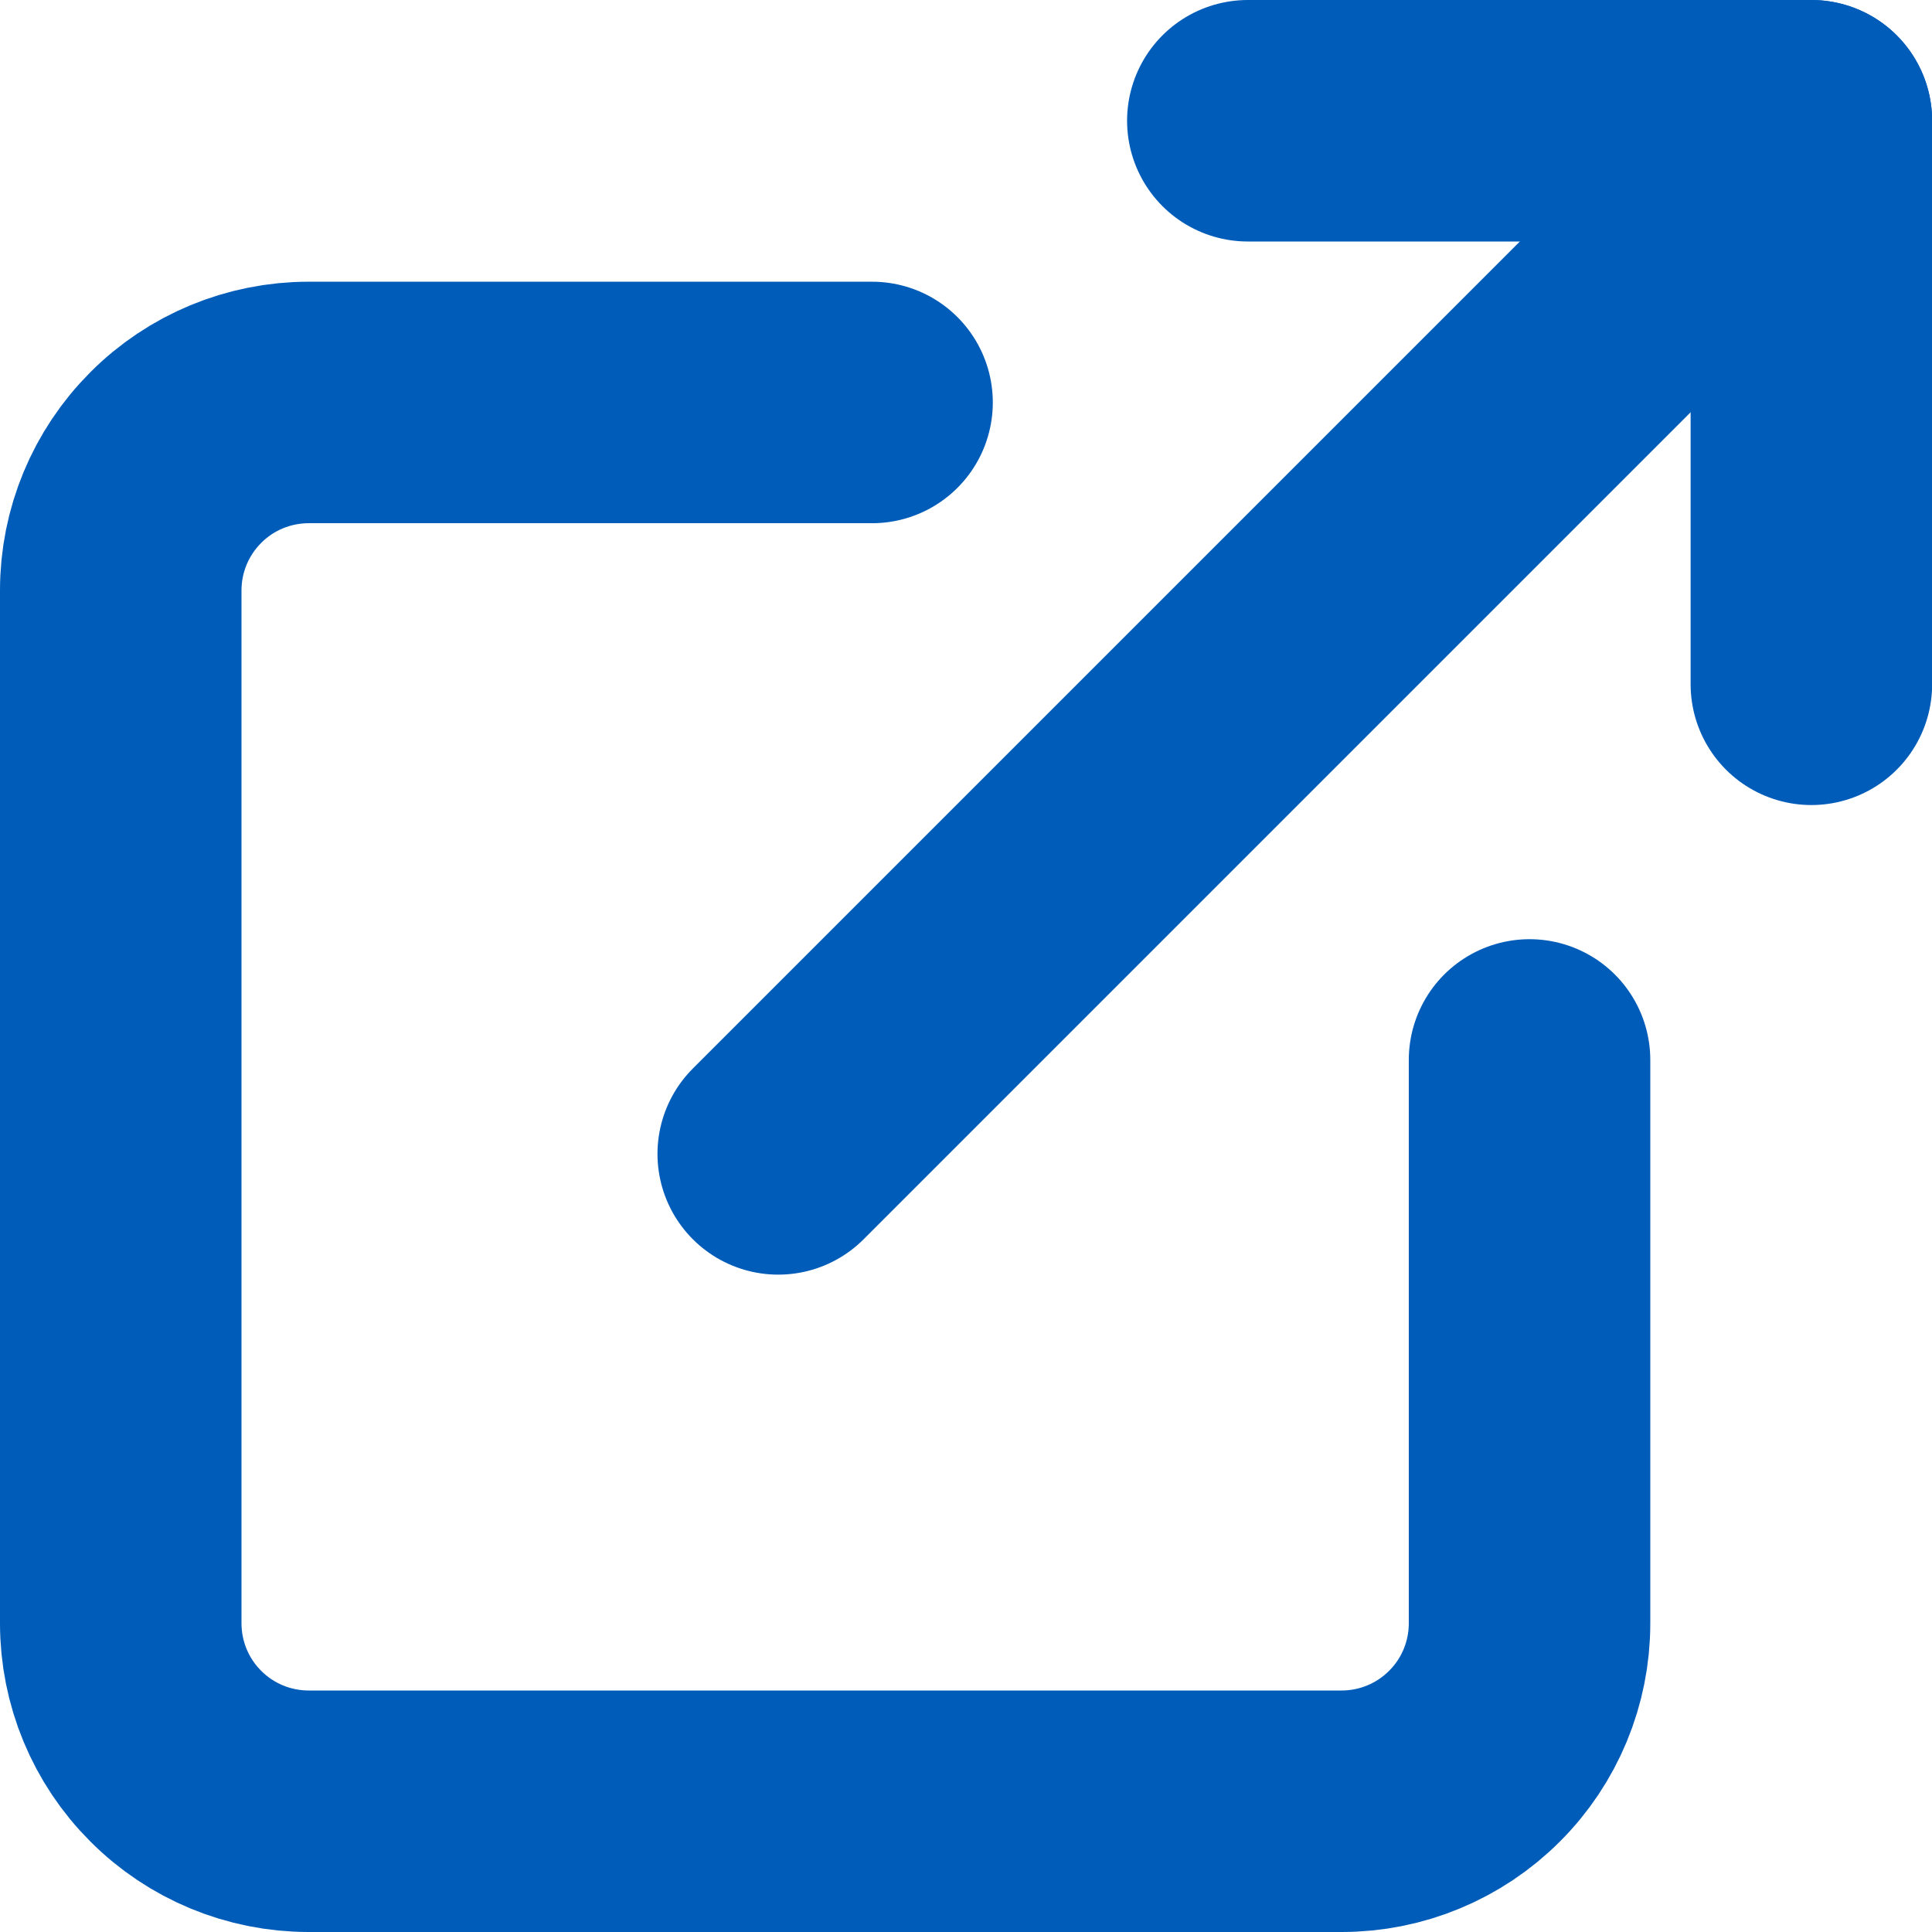 <svg width="16" height="16" viewBox="0 0 16 16" fill="none" xmlns="http://www.w3.org/2000/svg">
<path d="M12.667 8.778V13.444C12.667 13.857 12.503 14.253 12.211 14.544C11.919 14.836 11.524 15 11.111 15H2.556C2.143 15 1.747 14.836 1.456 14.544C1.164 14.253 1 13.857 1 13.444V4.889C1 4.476 1.164 4.081 1.456 3.789C1.747 3.497 2.143 3.333 2.556 3.333H7.222" stroke="#005CB9" stroke-width="2" stroke-linecap="round" stroke-linejoin="round"/>
<path d="M10.334 1H15.001V5.667" stroke="#005CB9" stroke-width="2" stroke-linecap="round" stroke-linejoin="round"/>
<path d="M6.445 9.556L15.001 1" stroke="#005CB9" stroke-width="2" stroke-linecap="round" stroke-linejoin="round"/>
</svg>
